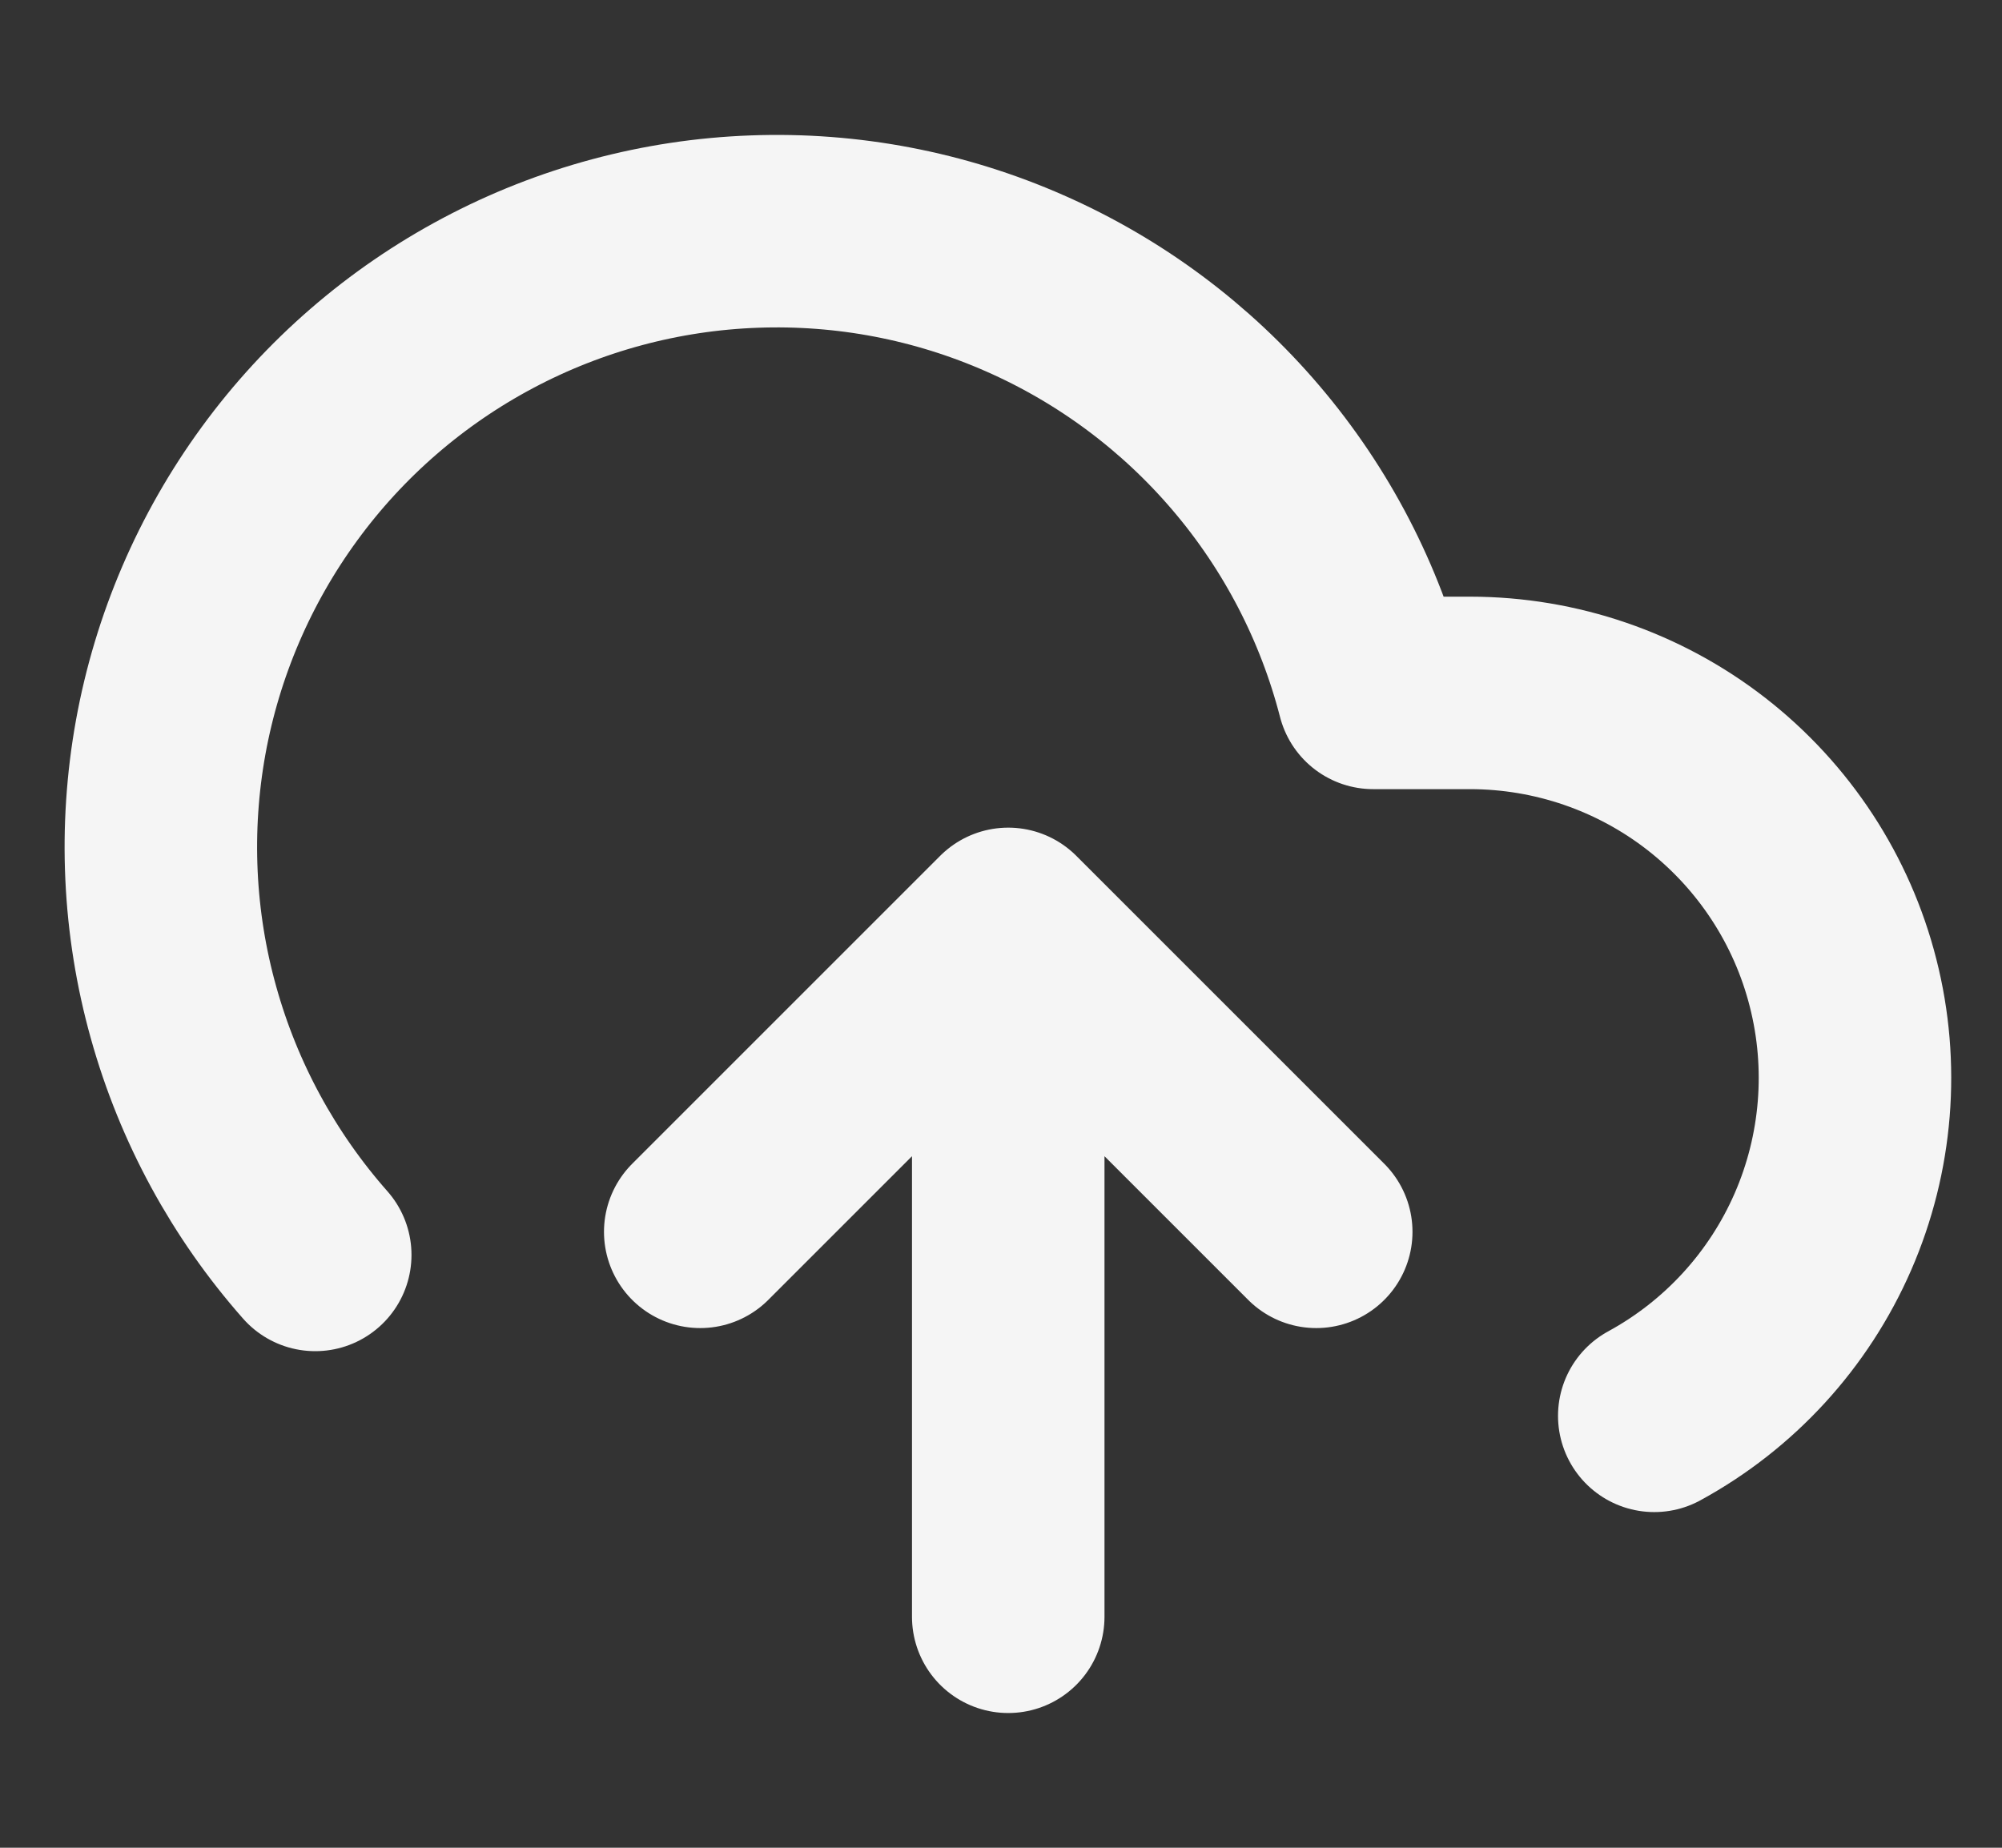 <svg width="26" height="24" viewBox="0 0 26 24" fill="none" xmlns="http://www.w3.org/2000/svg">
<rect x="0" y="0" width="26" height="24" fill="#333333" stroke="none"/>
<path d="M17.094 16L13.094 12M13.094 12L9.094 16M13.094 12V21M21.484 18.39C22.46 17.858 23.23 17.017 23.674 15.999C24.118 14.98 24.21 13.843 23.936 12.767C23.663 11.69 23.038 10.736 22.161 10.053C21.284 9.371 20.205 9.001 19.094 9H17.834C17.532 7.829 16.968 6.742 16.184 5.821C15.401 4.9 14.419 4.168 13.312 3.681C12.206 3.193 11.003 2.963 9.794 3.008C8.586 3.052 7.403 3.37 6.335 3.938C5.268 4.505 4.342 5.307 3.629 6.284C2.916 7.26 2.433 8.386 2.217 9.575C2.002 10.765 2.058 11.989 2.384 13.153C2.709 14.318 3.294 15.394 4.094 16.3" stroke="#F5F5F5" stroke-width="2.5" stroke-linecap="round" stroke-linejoin="round"/>
</svg>
